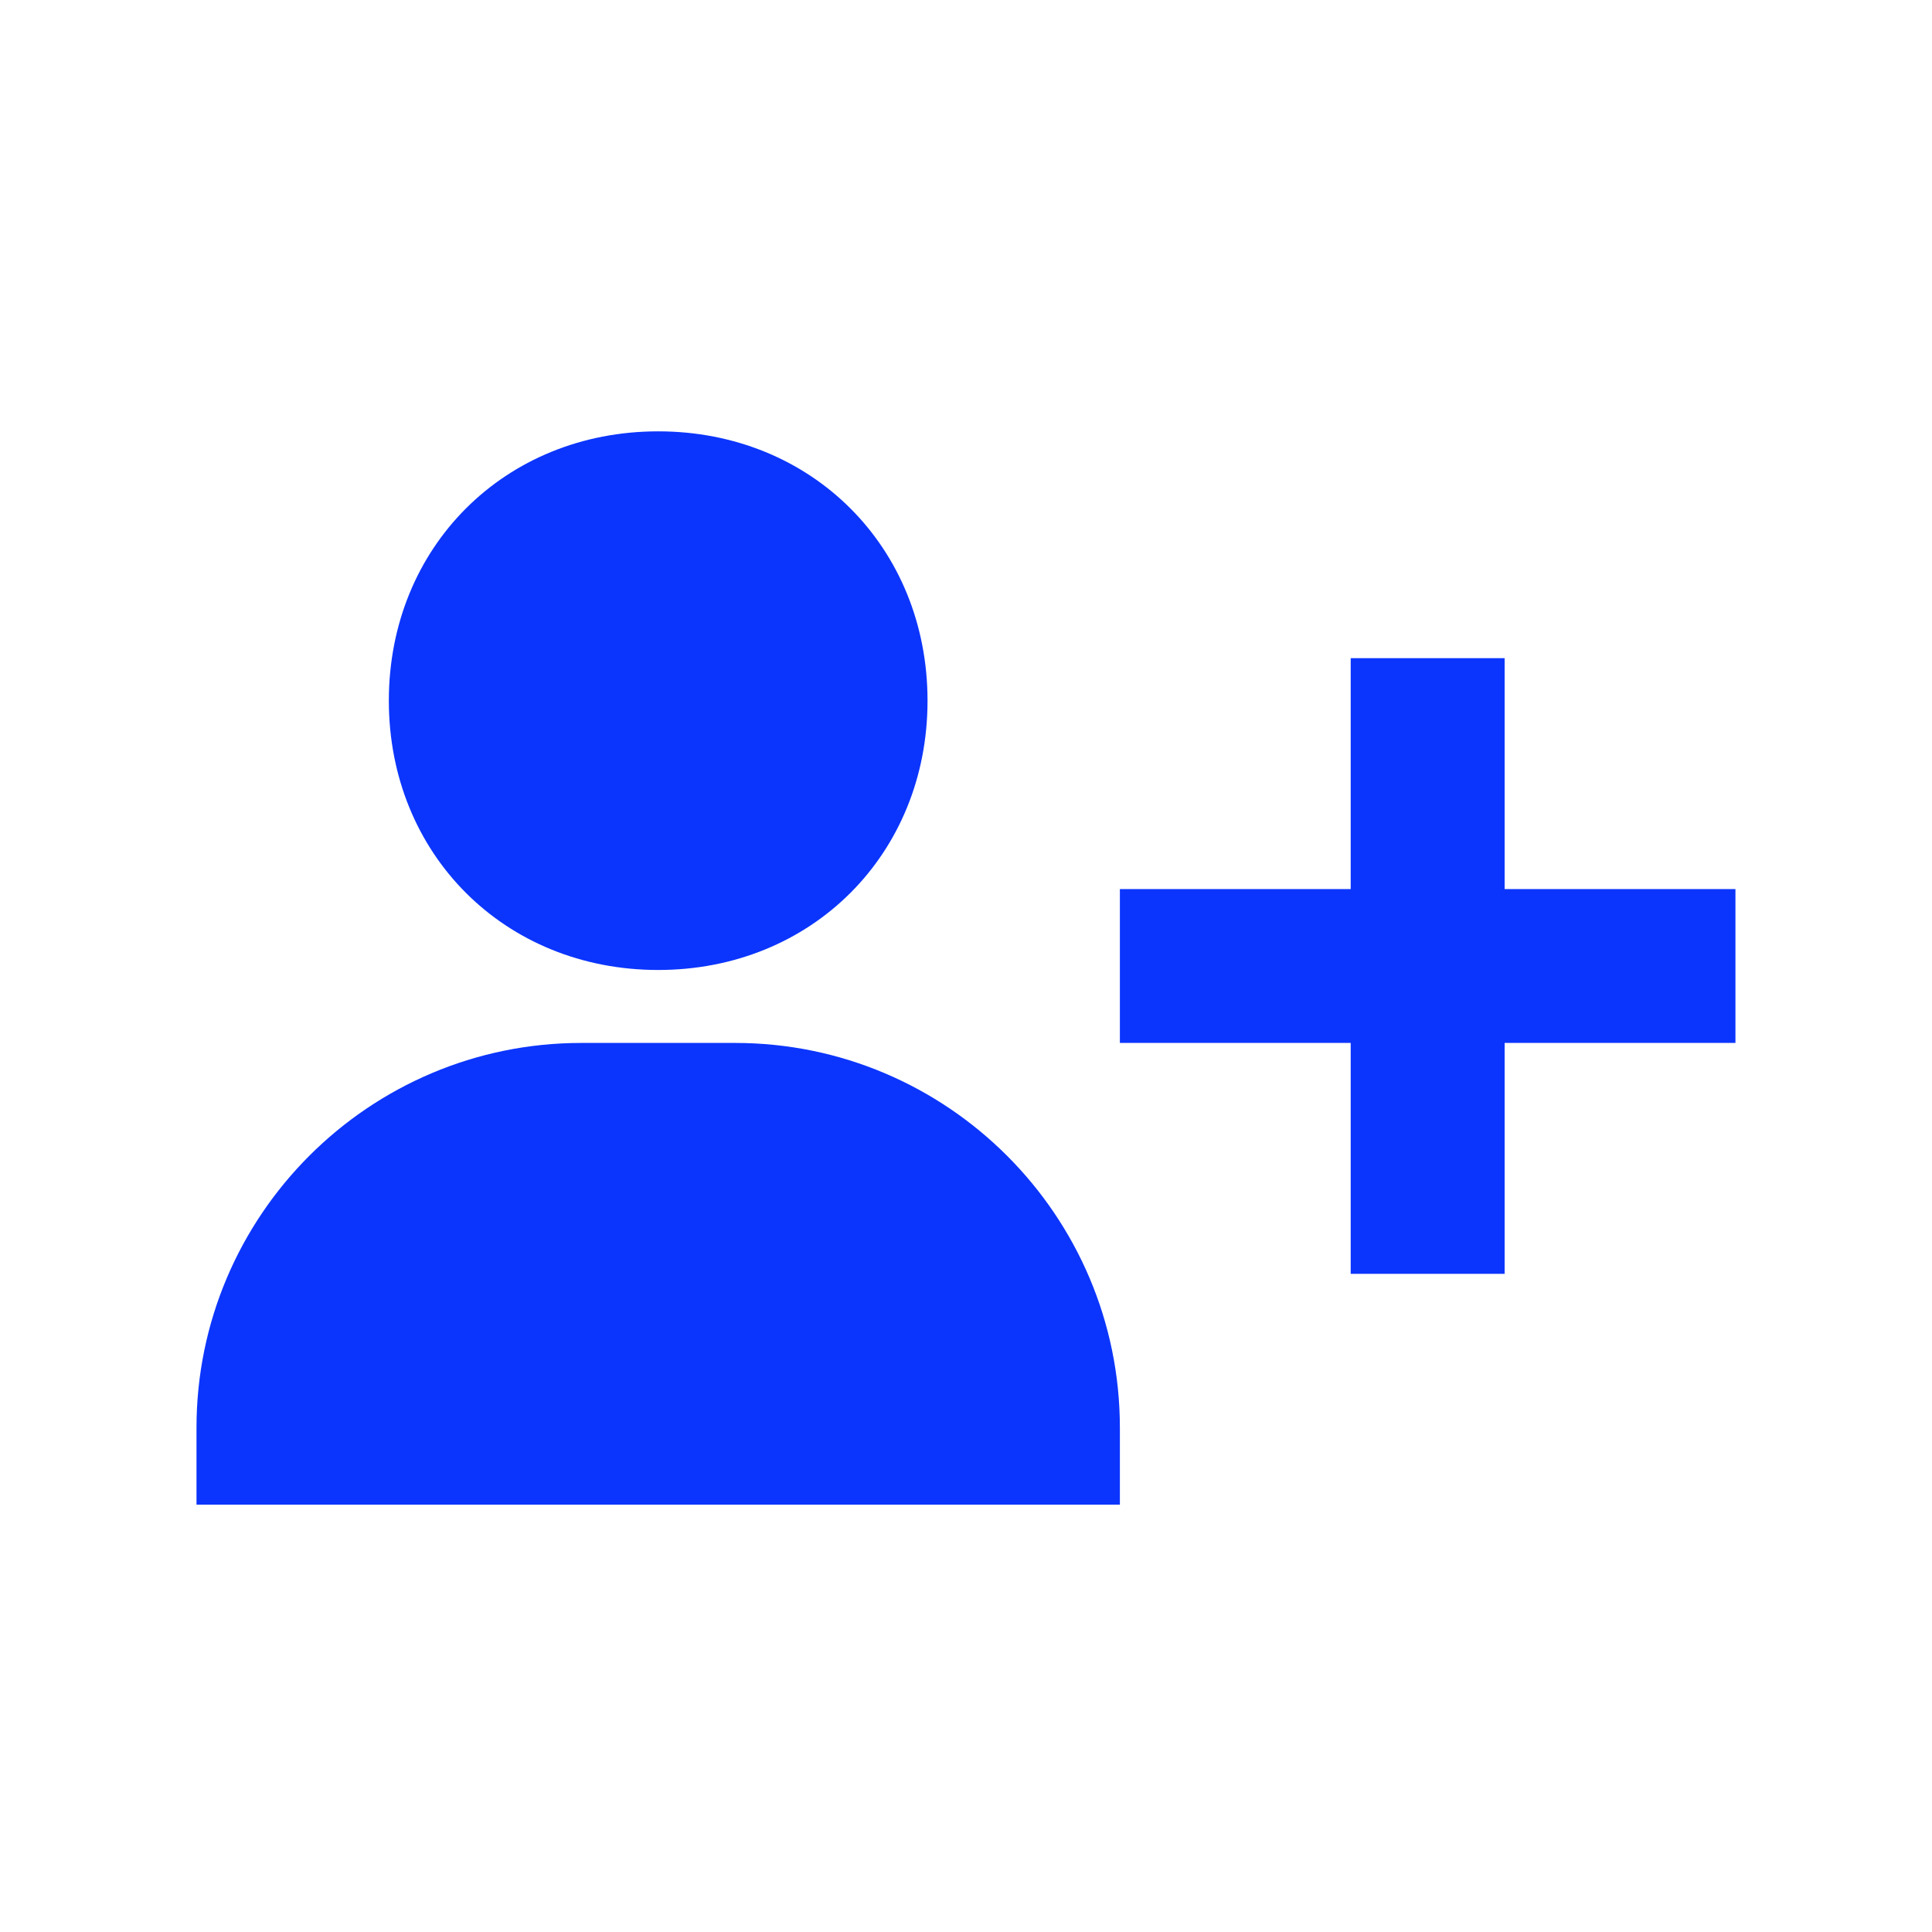 <svg width="34" height="34" viewBox="0 0 34 34" fill="none" xmlns="http://www.w3.org/2000/svg">
<path d="M6.843 12.331C6.843 15.032 8.881 17.07 11.583 17.07C14.285 17.07 16.323 15.032 16.323 12.331C16.323 9.629 14.285 7.591 11.583 7.591C8.881 7.591 6.843 9.629 6.843 12.331ZM26.479 11.583H23.77V15.646H19.708V18.354H23.77V22.417H26.479V18.354H30.541V15.646H26.479V11.583ZM6.166 26.479H19.708V25.125C19.708 21.392 16.671 18.354 12.937 18.354H10.229C6.495 18.354 3.458 21.392 3.458 25.125V26.479H6.166Z" fill="#0B35FD"/>
</svg>
